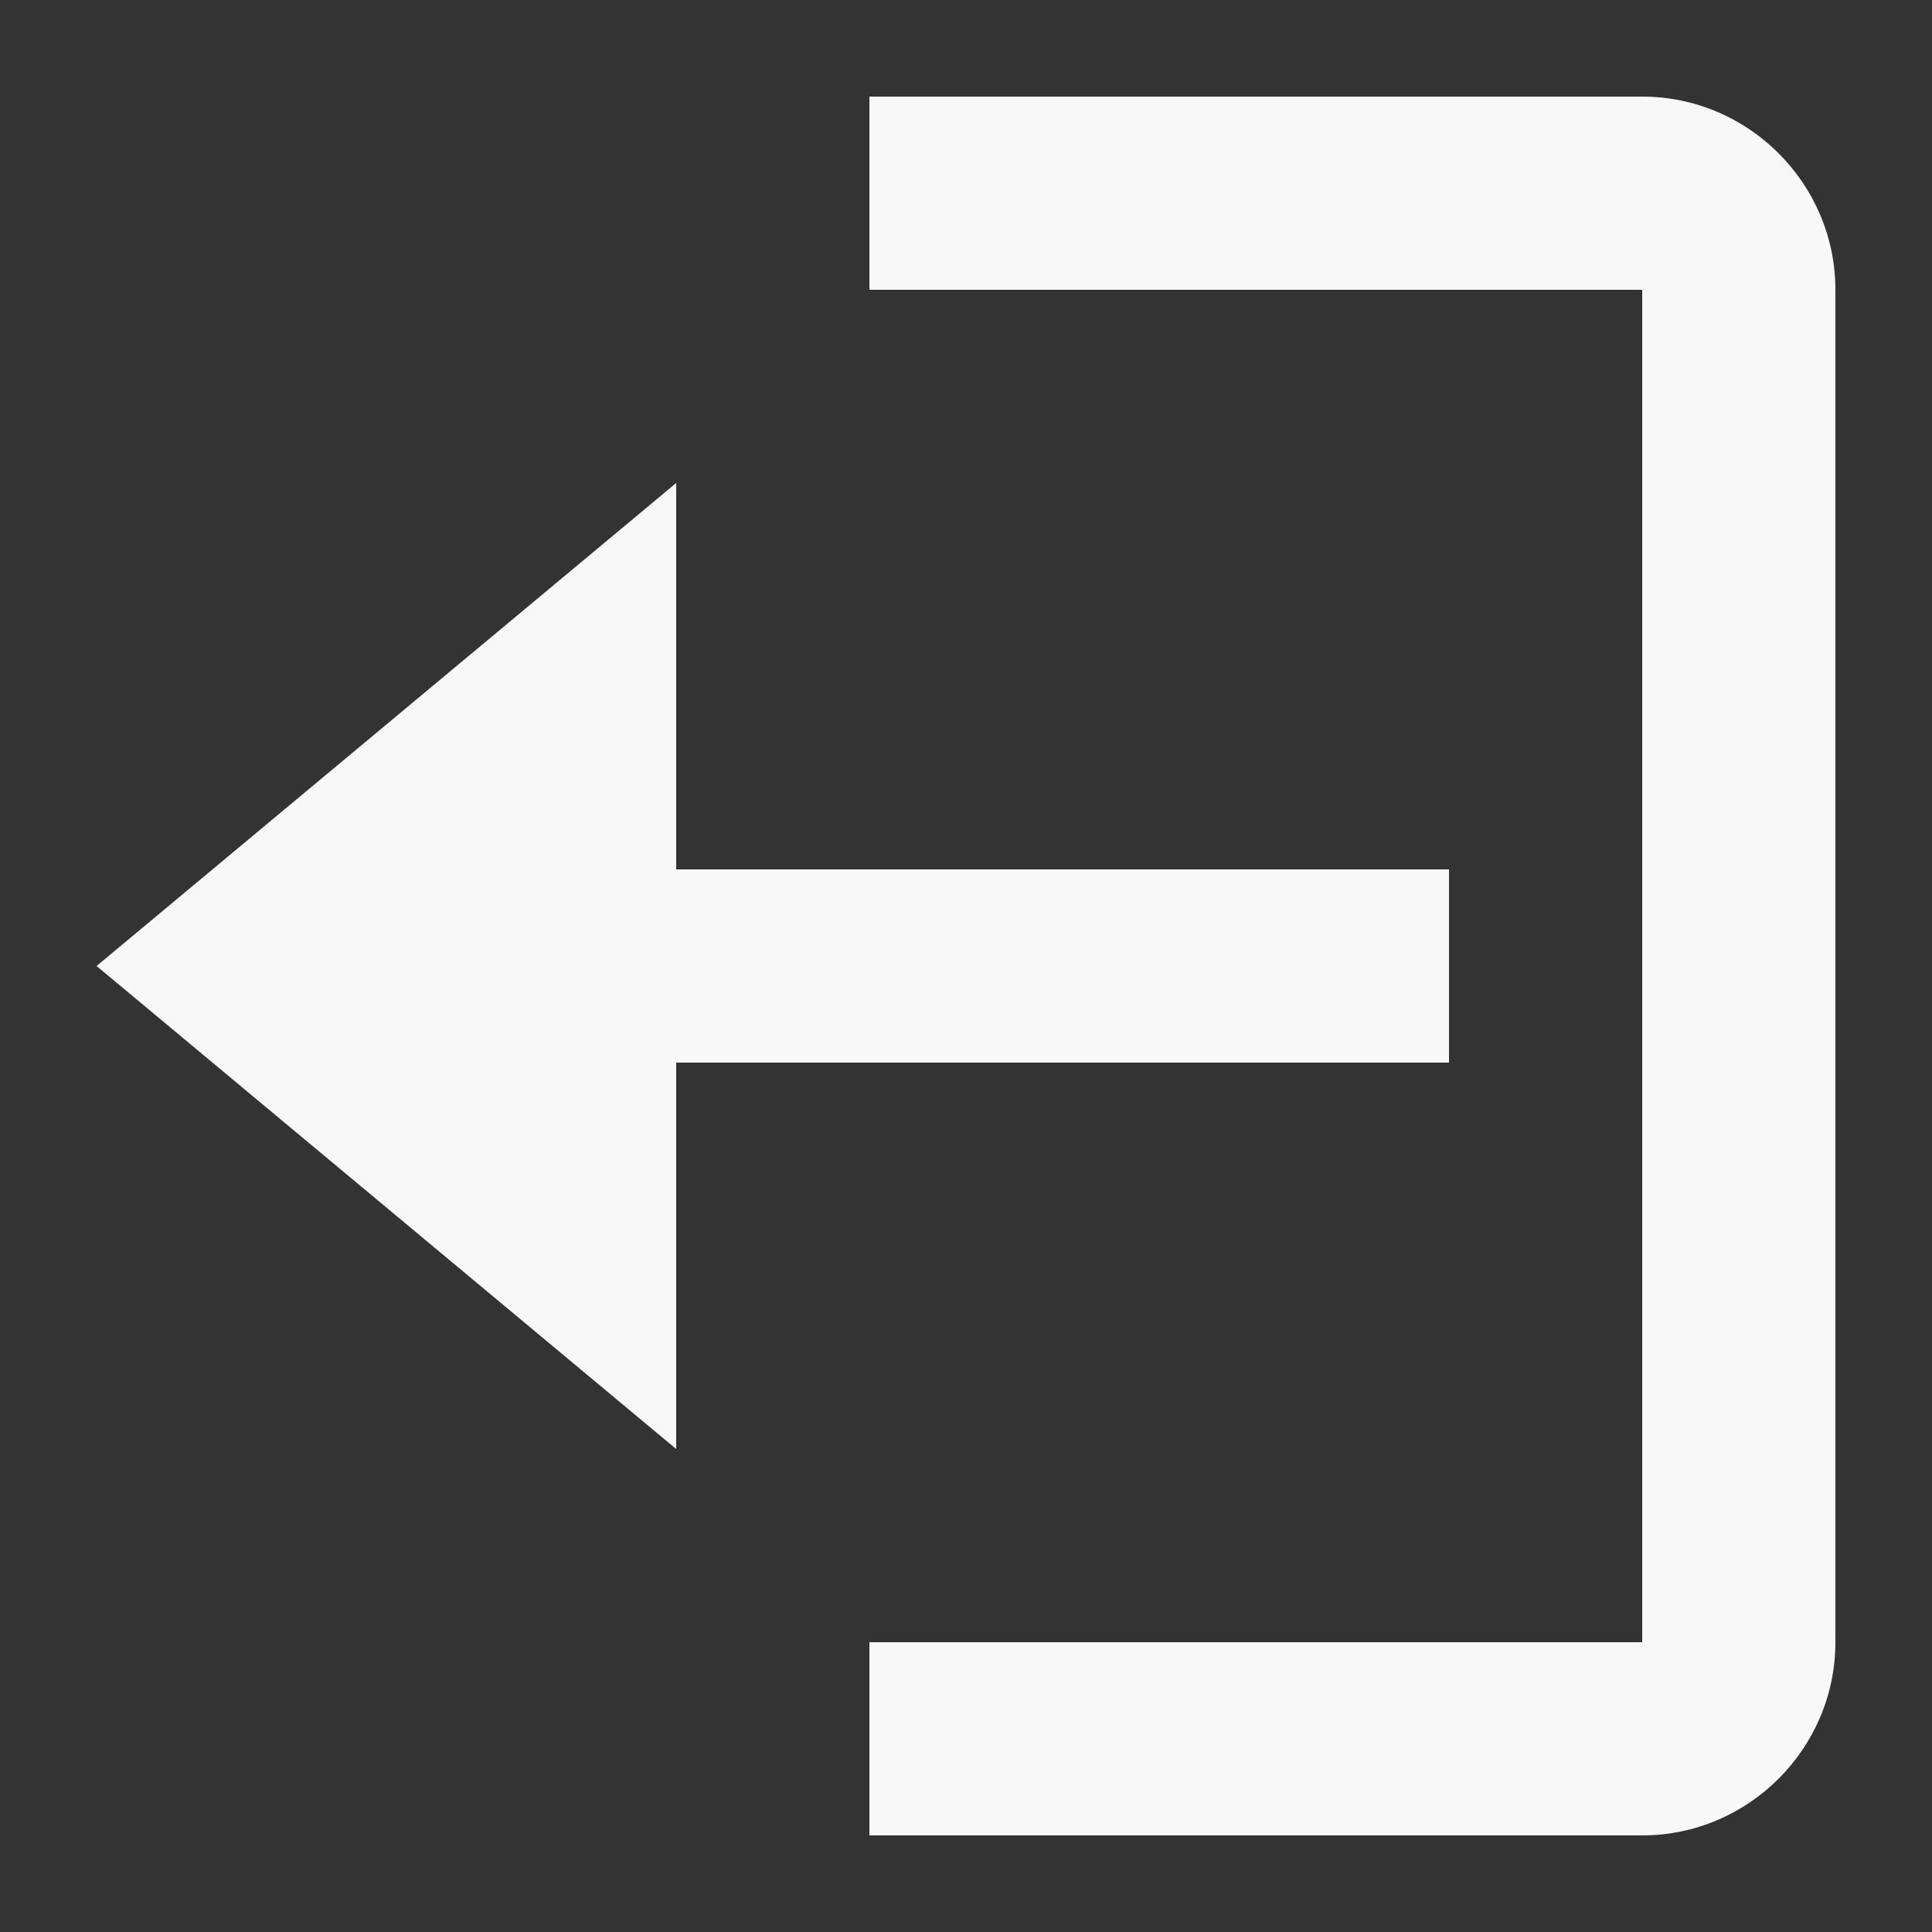 <svg xmlns="http://www.w3.org/2000/svg" width="24" height="24" viewBox="0 0 24 24" fill="none">
  <rect x="0" y="0" width="24" height="24" fill="#333333" stroke="none"/>
  <path d="M20.4 20.4H10.8V22.8H20.4C21.72 22.8 22.8 21.72 22.8 20.4V3.6C22.8 2.28 21.72 1.2 20.4 1.2H10.8V3.6H20.4V20.4Z" fill="#F8F8F8"/>
  <path d="M8.4 18V13.2H18V10.8H8.4V6L1.2 12L8.4 18Z" fill="#F8F8F8"/>
</svg>